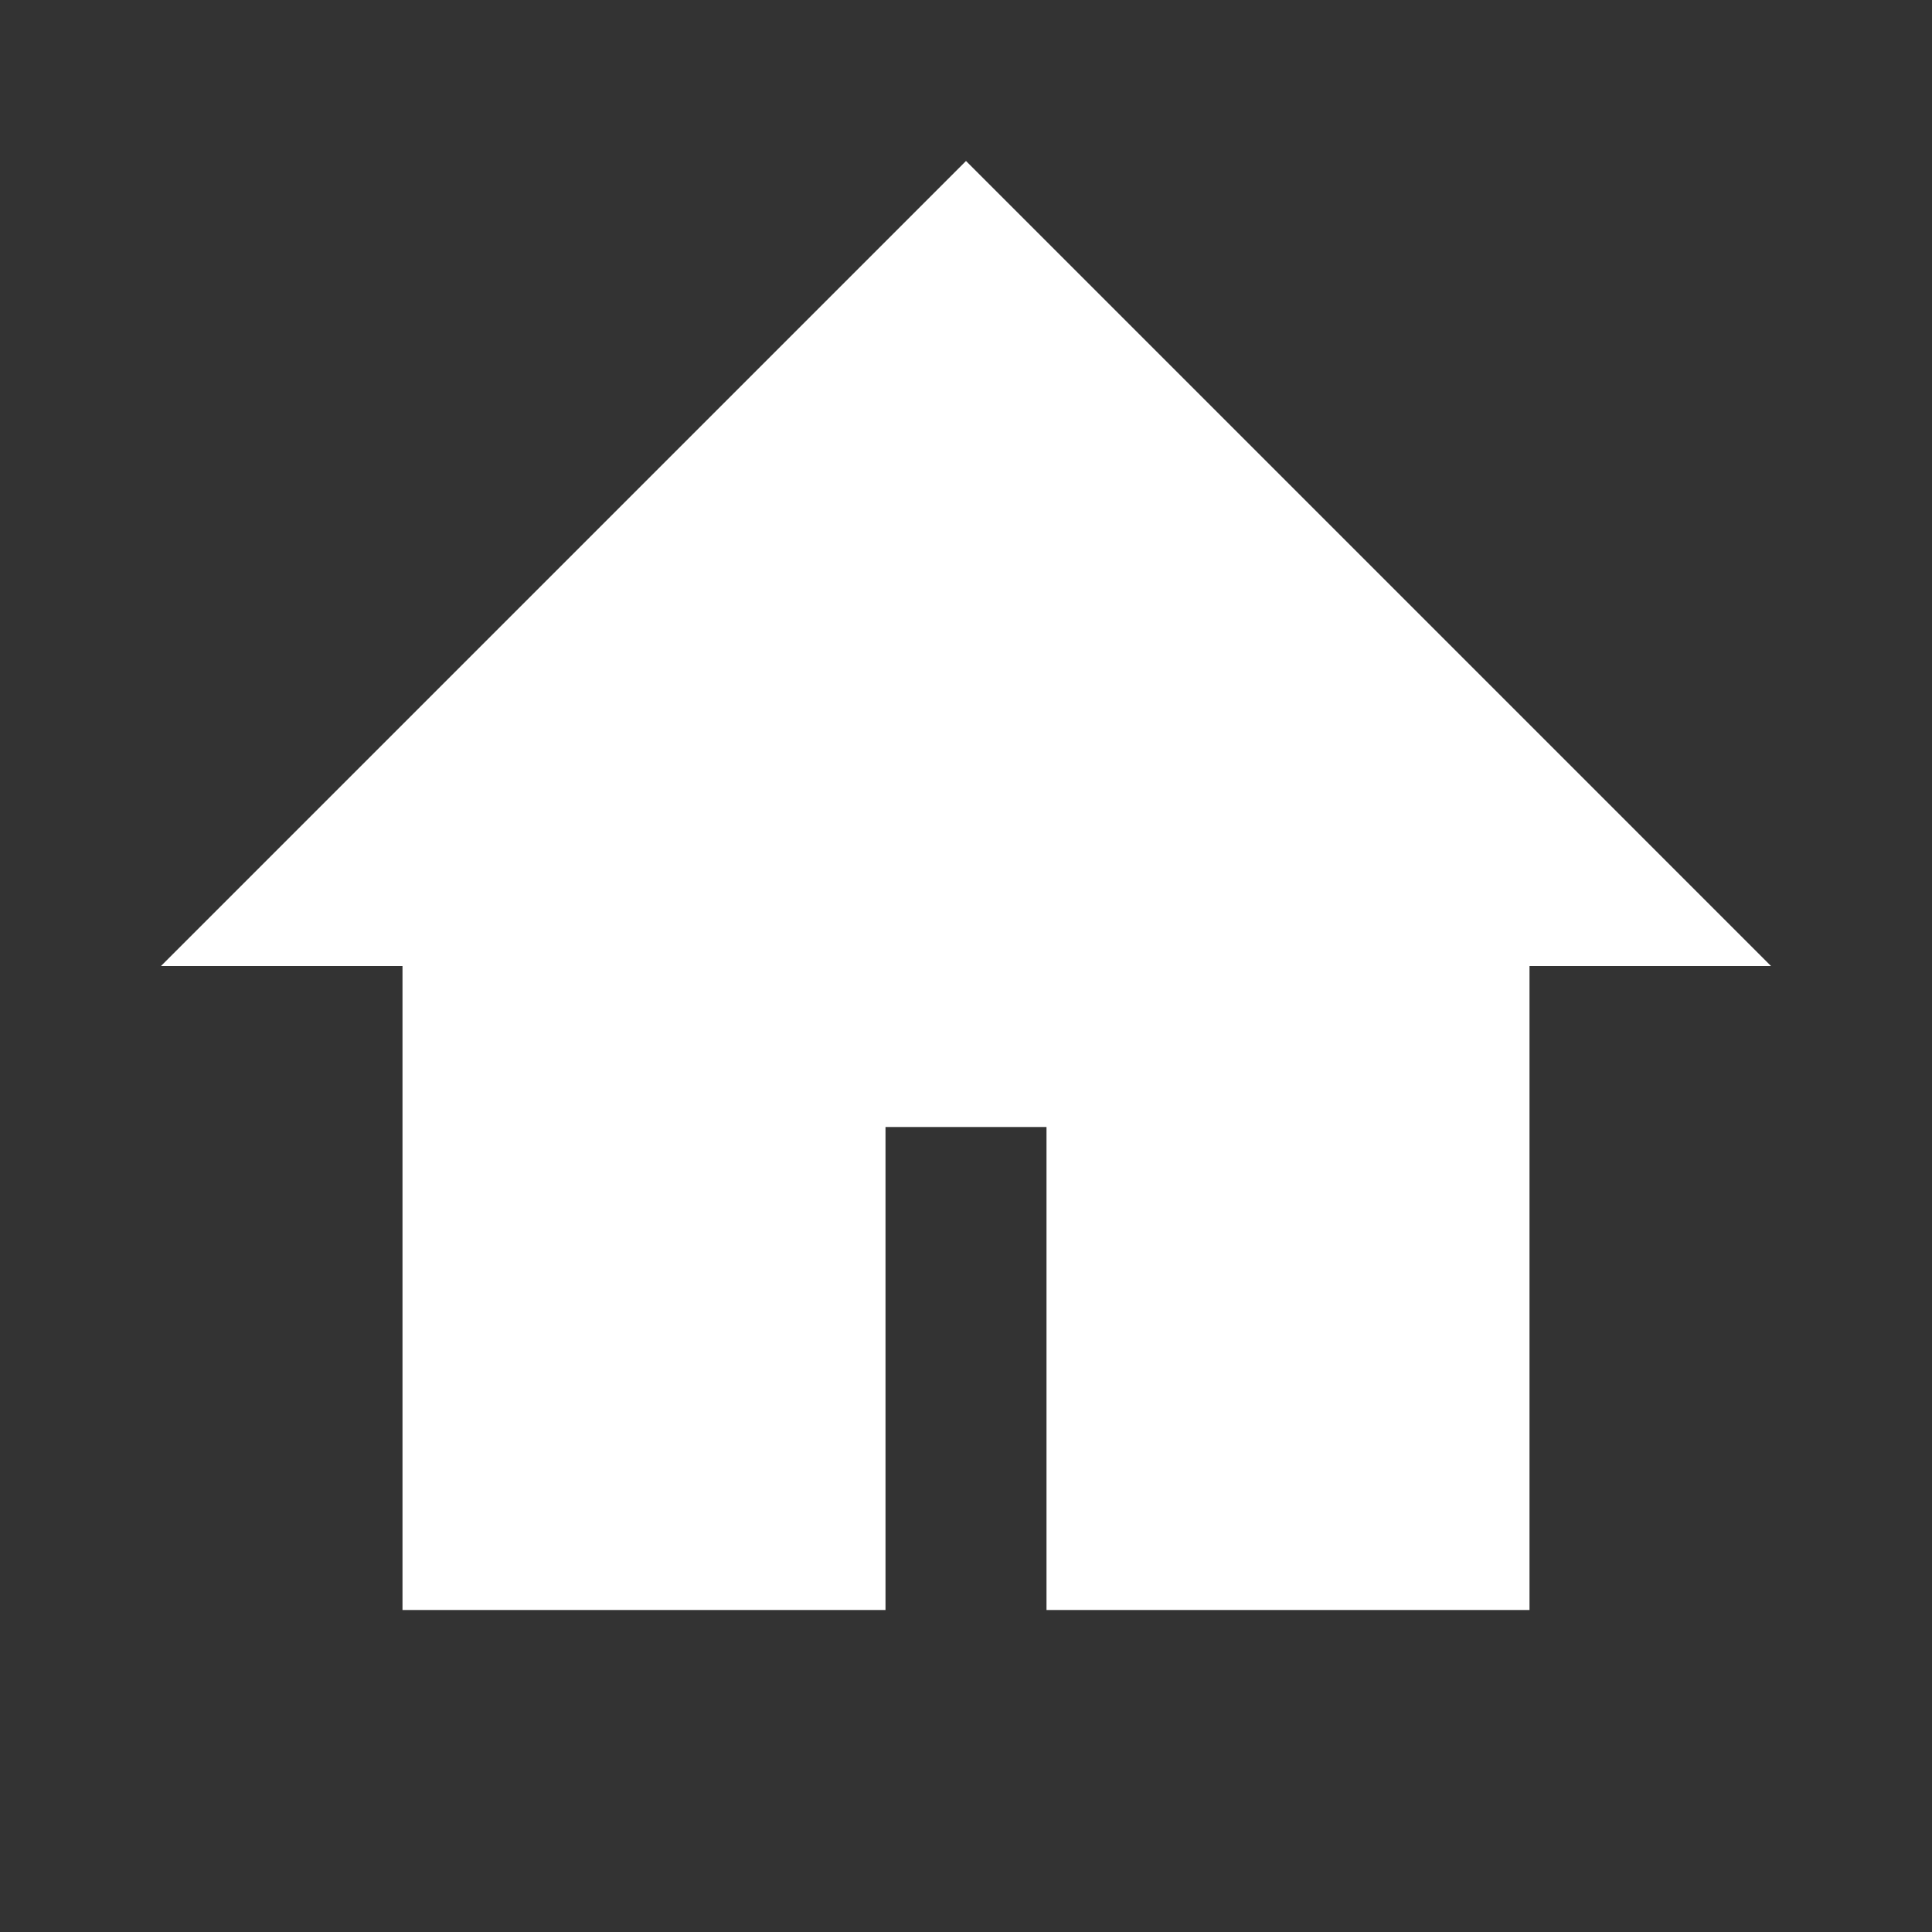 <?xml version="1.0" ?>
<svg xmlns="http://www.w3.org/2000/svg" viewBox="0 0 24 24" fill="white">
  <rect x="0" y="0" width="24" height="24" fill="#333333" stroke="none"/>
  <path d="M12 2L2 12h3v8h6v-6h2v6h6v-8h3L12 2z"/>
</svg>